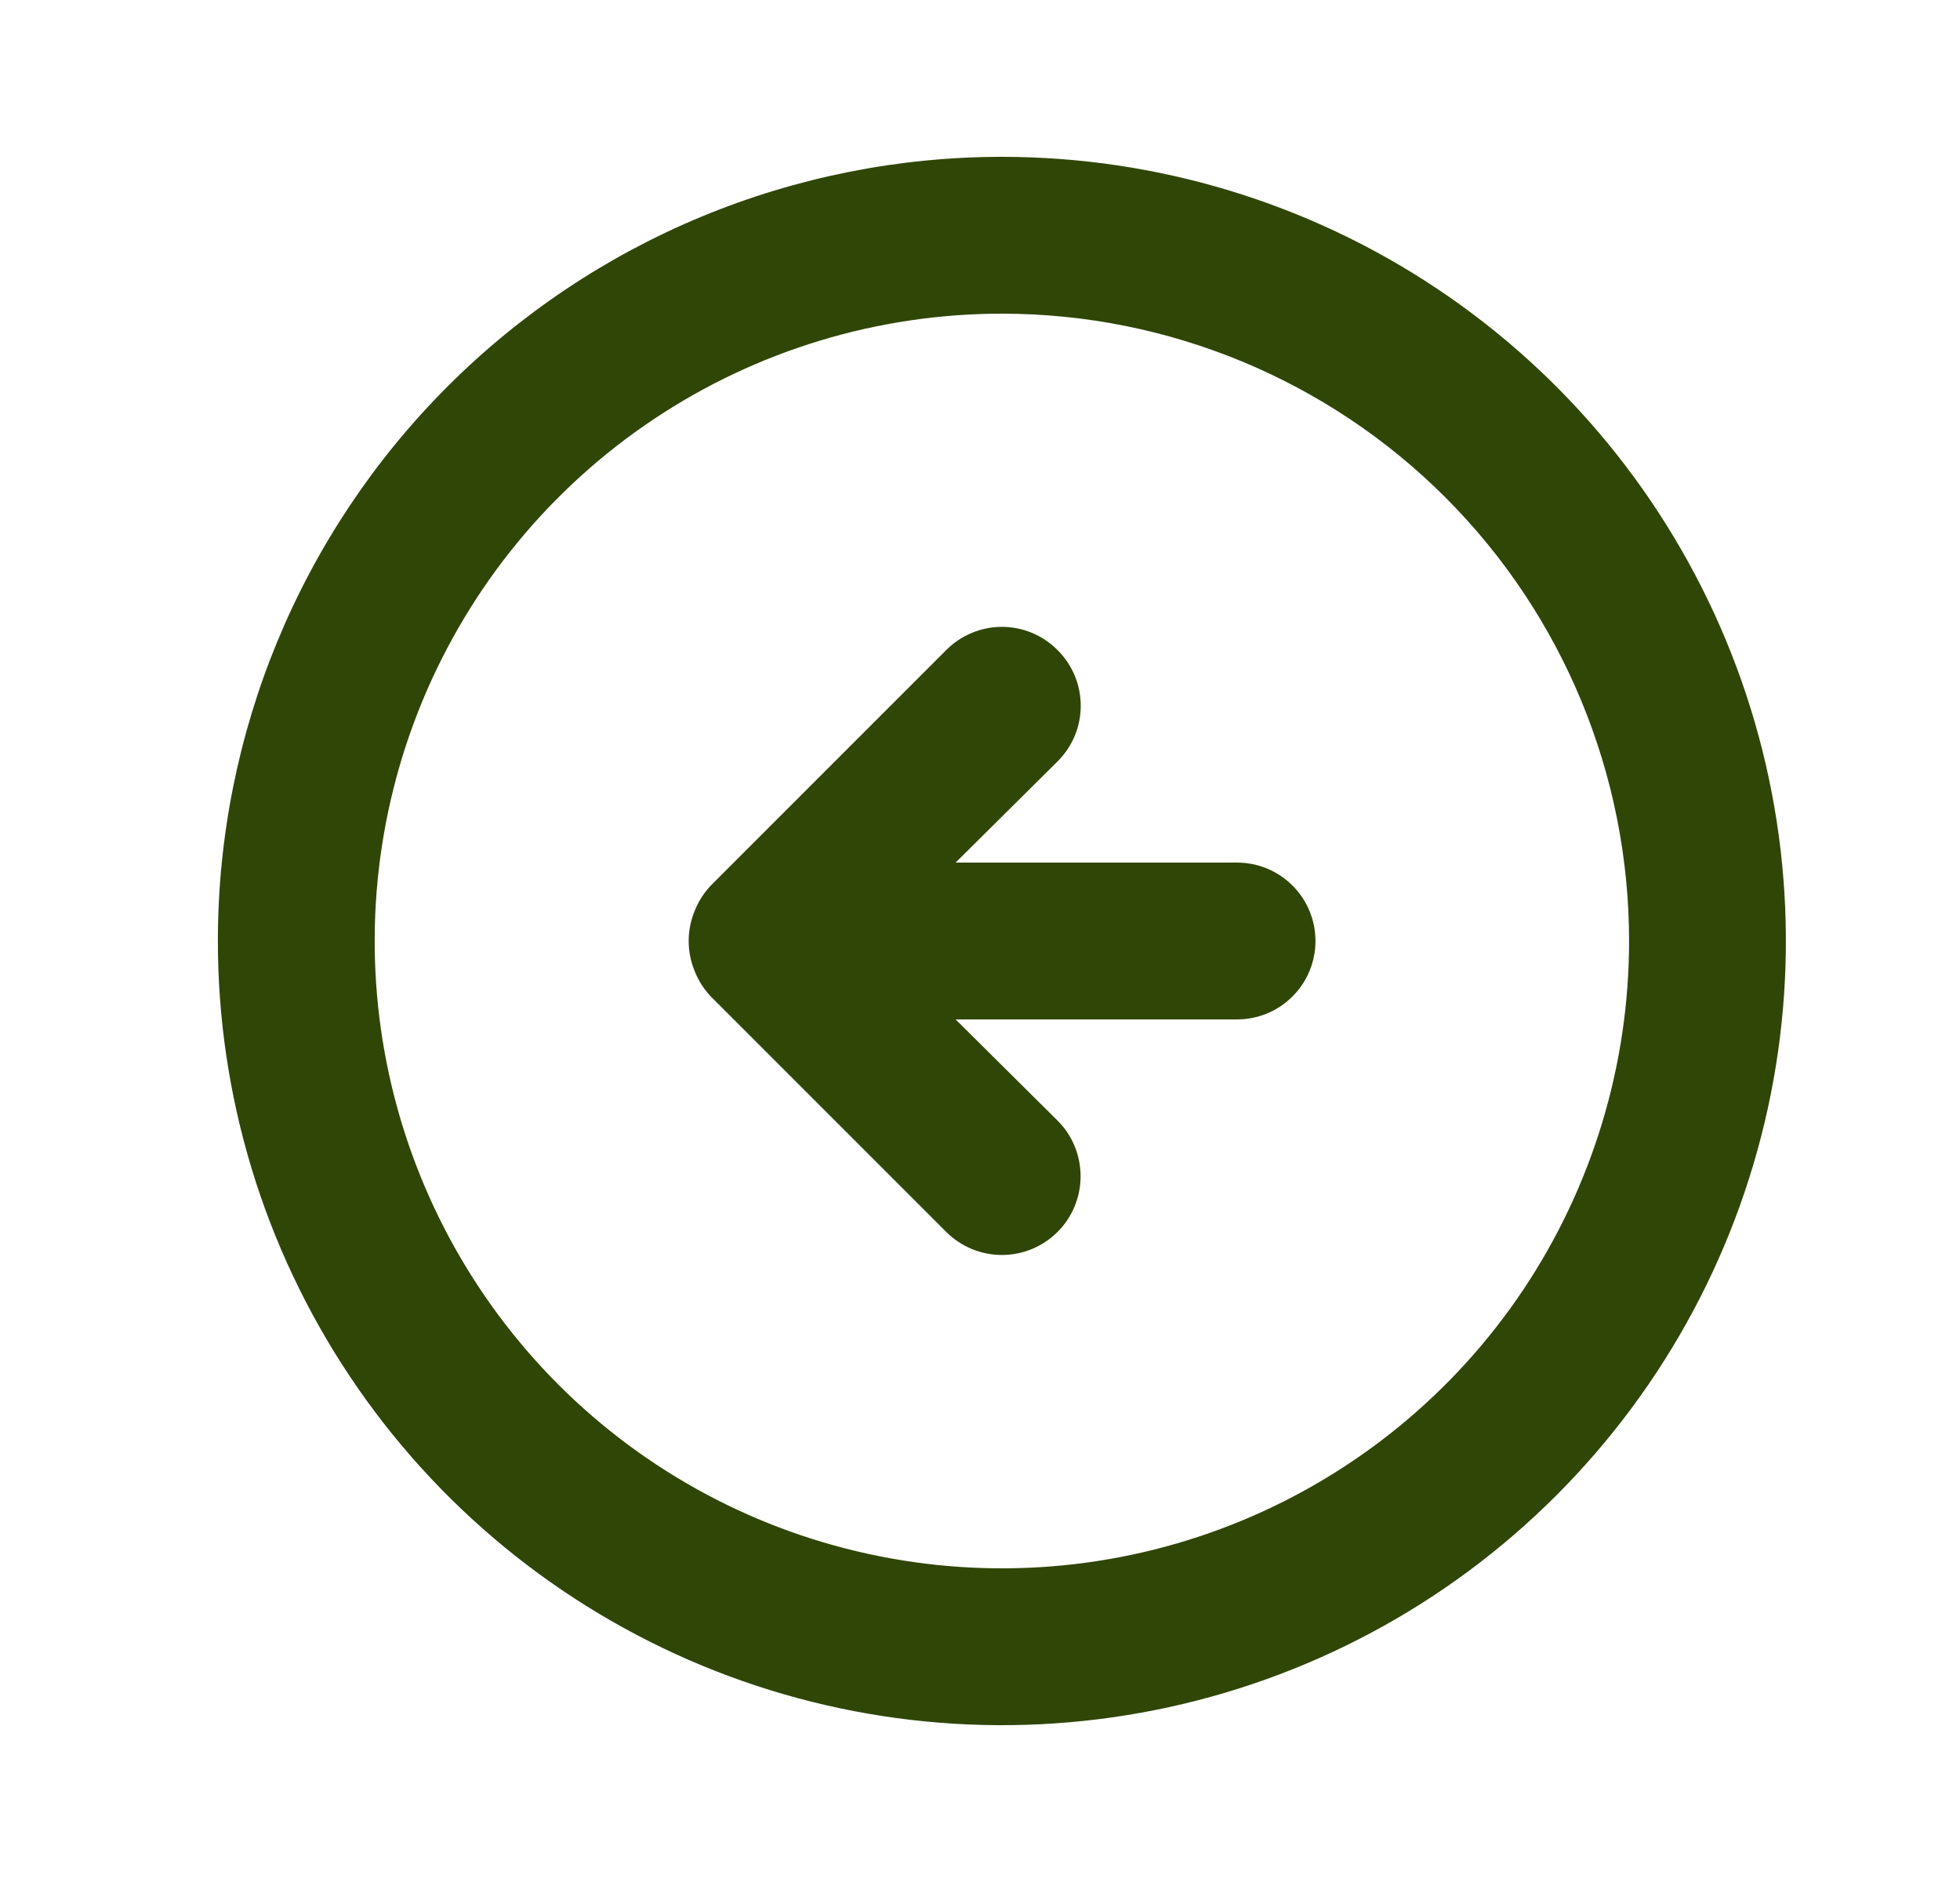 <svg width="25" height="24" viewBox="0 0 25 24" fill="none" xmlns="http://www.w3.org/2000/svg">
<path d="M9.069 11.29C8.978 11.385 8.907 11.497 8.859 11.62C8.759 11.864 8.759 12.136 8.859 12.38C8.907 12.503 8.978 12.615 9.069 12.71L12.069 15.71C12.258 15.898 12.513 16.004 12.779 16.004C13.046 16.004 13.301 15.898 13.489 15.71C13.678 15.522 13.783 15.266 13.783 15C13.783 14.734 13.678 14.478 13.489 14.29L12.189 13H15.779C16.044 13 16.299 12.895 16.486 12.707C16.674 12.52 16.779 12.265 16.779 12C16.779 11.735 16.674 11.48 16.486 11.293C16.299 11.105 16.044 11 15.779 11H12.189L13.489 9.71C13.583 9.617 13.657 9.506 13.708 9.385C13.759 9.263 13.785 9.132 13.785 9C13.785 8.868 13.759 8.737 13.708 8.615C13.657 8.494 13.583 8.383 13.489 8.29C13.396 8.196 13.286 8.122 13.164 8.071C13.042 8.02 12.911 7.994 12.779 7.994C12.647 7.994 12.517 8.02 12.395 8.071C12.273 8.122 12.162 8.196 12.069 8.29L9.069 11.29ZM2.779 12C2.779 13.978 3.366 15.911 4.465 17.556C5.563 19.2 7.125 20.482 8.952 21.239C10.78 21.996 12.79 22.194 14.73 21.808C16.67 21.422 18.452 20.47 19.85 19.071C21.249 17.672 22.201 15.891 22.587 13.951C22.973 12.011 22.775 10 22.018 8.173C21.261 6.346 19.98 4.784 18.335 3.685C16.691 2.586 14.757 2 12.779 2C11.466 2 10.166 2.259 8.952 2.761C7.739 3.264 6.637 4 5.708 4.929C3.833 6.804 2.779 9.348 2.779 12ZM20.779 12C20.779 13.582 20.31 15.129 19.431 16.445C18.552 17.76 17.303 18.785 15.841 19.391C14.379 19.997 12.77 20.155 11.219 19.846C9.667 19.538 8.241 18.776 7.122 17.657C6.004 16.538 5.242 15.113 4.933 13.561C4.624 12.009 4.783 10.4 5.388 8.939C5.994 7.477 7.019 6.227 8.335 5.348C9.65 4.469 11.197 4 12.779 4C14.901 4 16.936 4.843 18.436 6.343C19.936 7.843 20.779 9.878 20.779 12Z" fill="#304607"/>
</svg>
